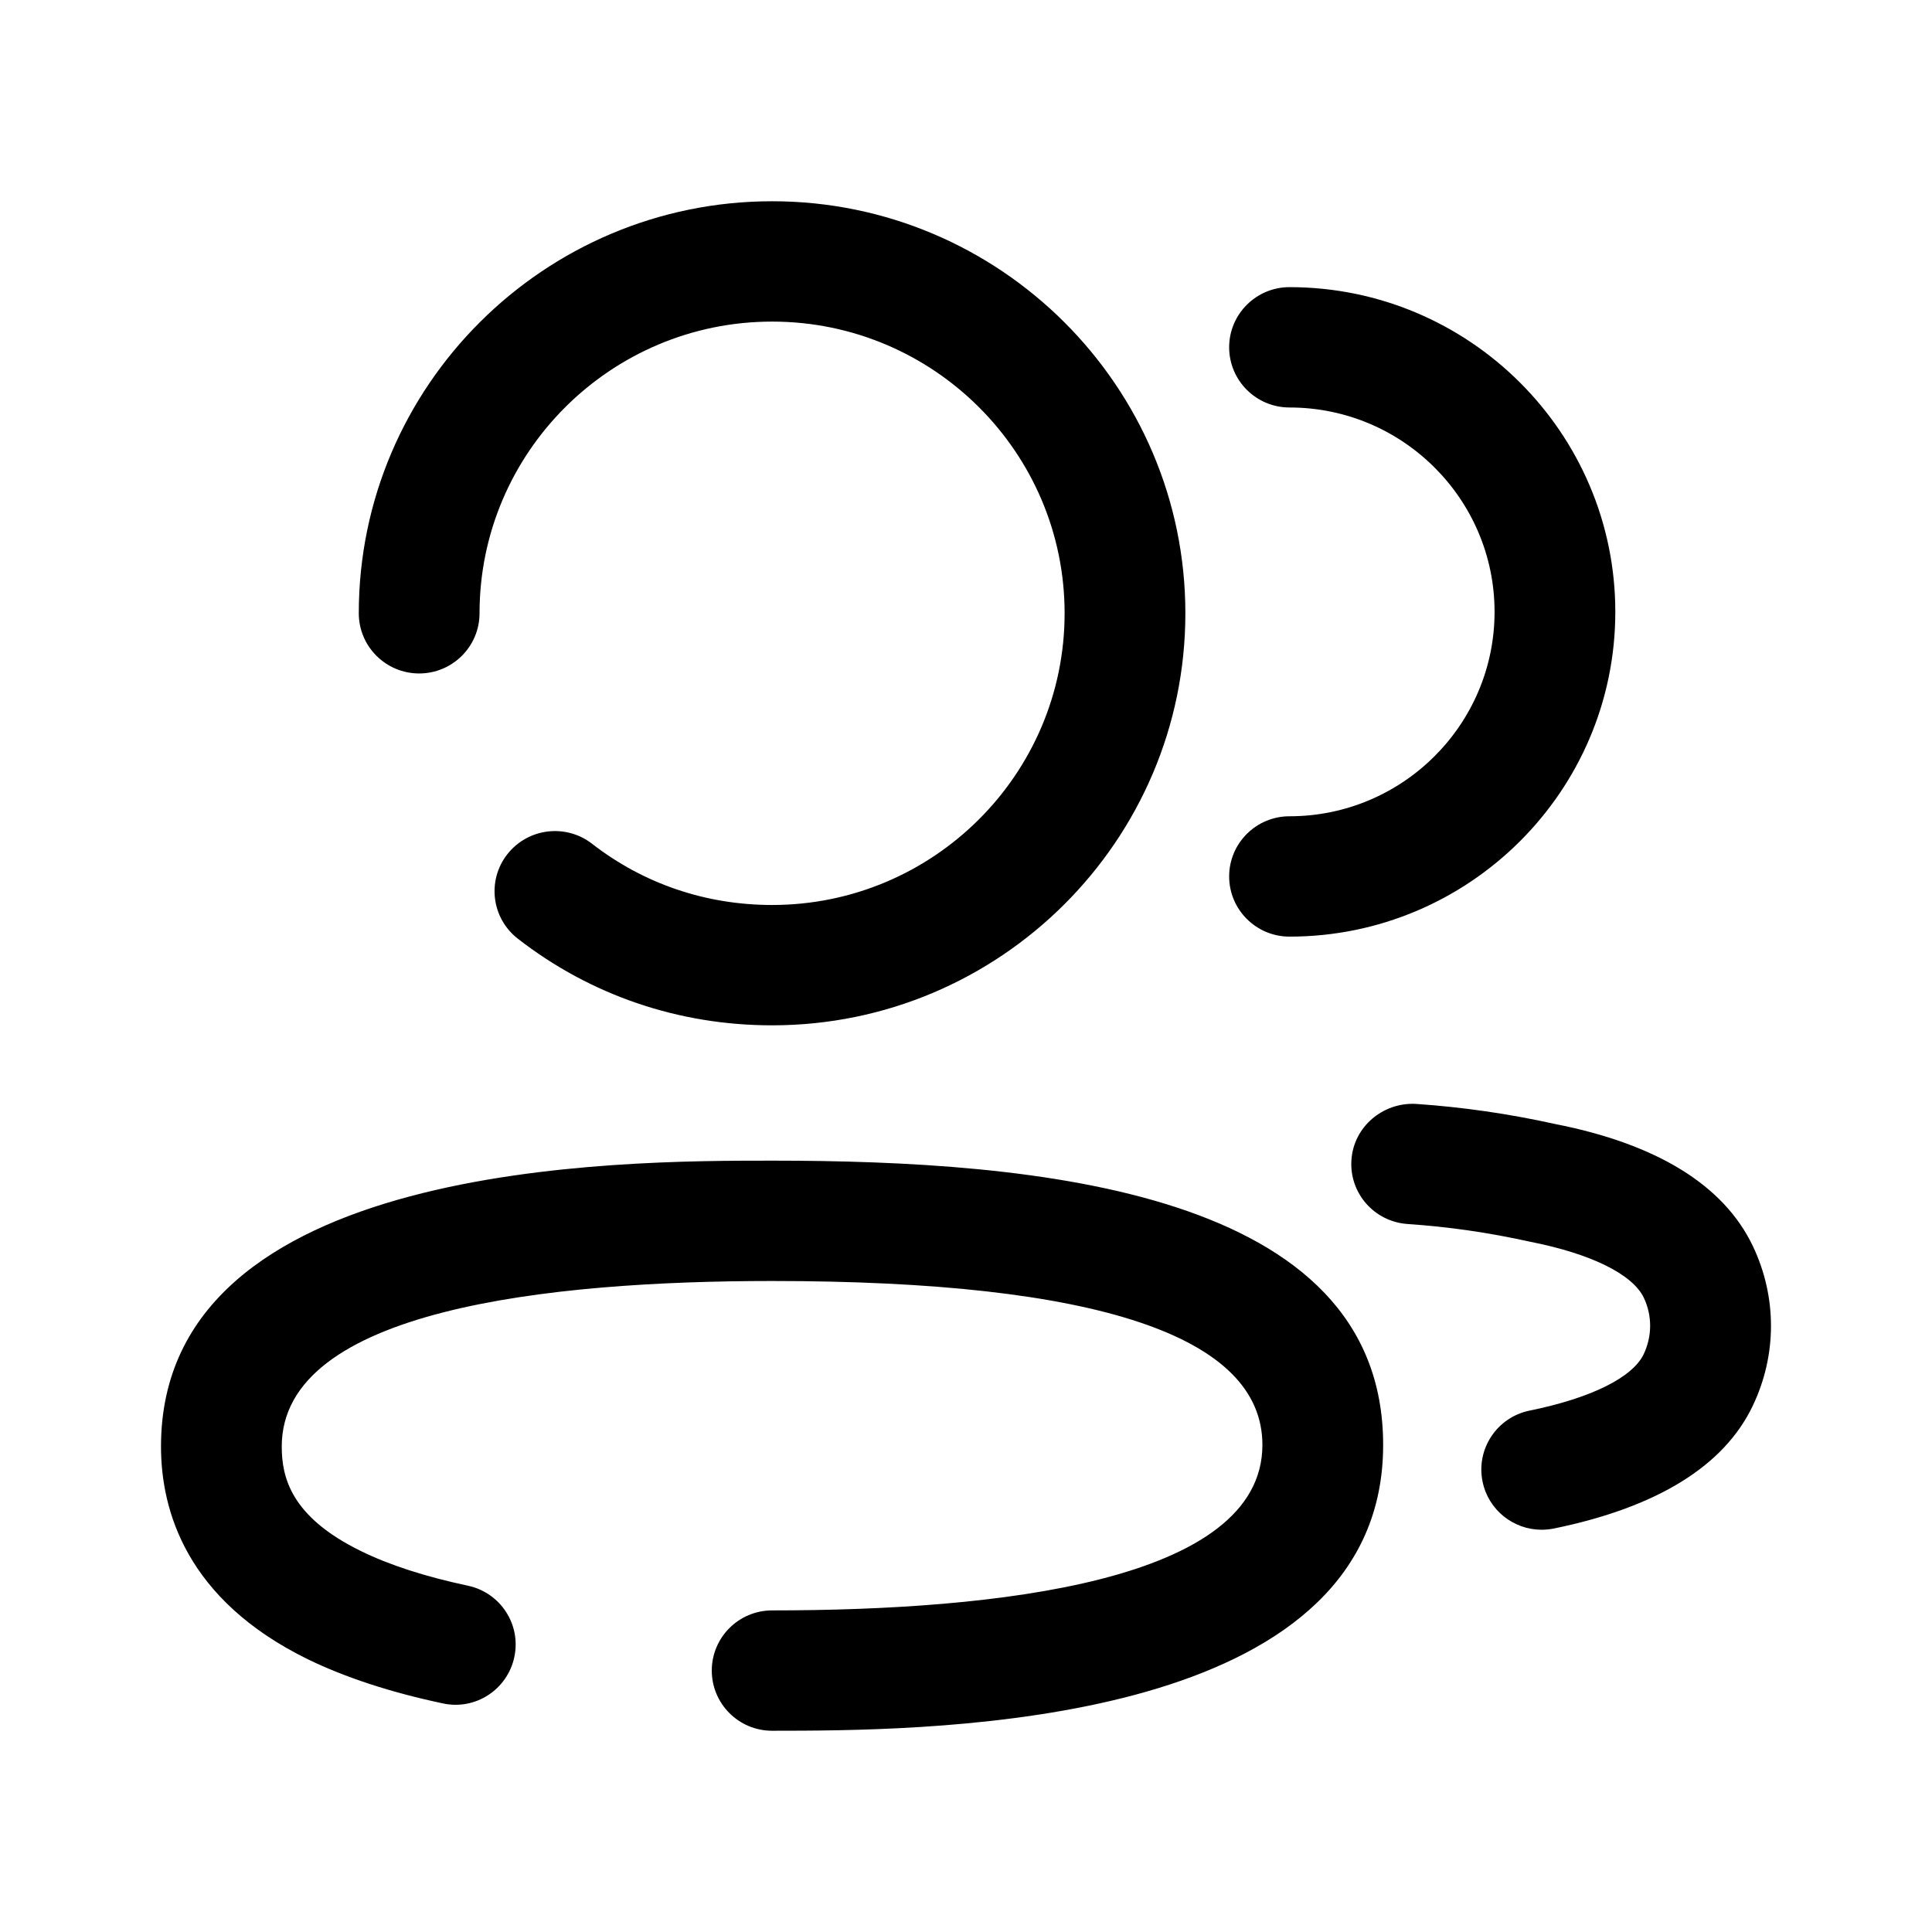 <?xml version="1.0" encoding="UTF-8"?>
<svg width="24px" height="24px" viewBox="0 0 24 24" version="1.1" xmlns="http://www.w3.org/2000/svg" xmlns:xlink="http://www.w3.org/1999/xlink">
    <title>Iconly/Broken/2 User</title>
    <g id="Iconly/Broken/2-User" stroke="none" stroke-width="1" fill="none" fill-rule="evenodd">
        <g id="2-User" transform="translate(2, 2.5)" fill="#000000" fill-rule="nonzero">
            <path d="M7.591,11.918 C10.85,11.918 15.182,12.284 15.182,15.449 C15.182,18.787 10.133,18.987 7.969,18.999 L7.591,19 C7.178,19 6.842,18.666 6.842,18.252 C6.842,17.84 7.178,17.505 7.591,17.505 C10.37,17.505 13.682,17.149 13.682,15.449 C13.682,14.099 11.633,13.413 7.591,13.413 C4.813,13.413 1.5,13.769 1.5,15.469 C1.5,15.85 1.612,16.342 2.484,16.768 C2.838,16.942 3.285,17.086 3.812,17.198 C4.217,17.284 4.476,17.68 4.389,18.085 C4.303,18.489 3.905,18.749 3.5,18.66 C2.853,18.523 2.289,18.338 1.824,18.112 C0.317,17.374 -3.55271368e-15,16.267 -3.55271368e-15,15.469 C-3.55271368e-15,11.918 5.714,11.918 7.591,11.918 Z M15.587,11.213 C16.166,11.252 16.746,11.336 17.314,11.462 C18.579,11.71 19.412,12.22 19.774,12.978 C20.075,13.609 20.075,14.331 19.774,14.962 C19.417,15.712 18.585,16.225 17.302,16.488 C17.251,16.498 17.201,16.503 17.15,16.503 C16.802,16.503 16.489,16.259 16.417,15.905 C16.334,15.501 16.595,15.106 17.001,15.023 C17.764,14.868 18.281,14.612 18.419,14.321 C18.525,14.097 18.525,13.842 18.42,13.621 C18.279,13.328 17.764,13.074 17.006,12.925 C16.494,12.811 15.989,12.739 15.484,12.705 C15.071,12.676 14.759,12.32 14.788,11.908 C14.816,11.495 15.181,11.192 15.587,11.213 Z M7.592,-9.76996262e-15 C10.422,-9.76996262e-15 12.725,2.297 12.725,5.118 C12.725,7.94 10.422,10.237 7.592,10.237 C6.432,10.237 5.339,9.865 4.433,9.161 C4.106,8.907 4.047,8.438 4.302,8.112 C4.557,7.787 5.027,7.728 5.354,7.981 C5.995,8.479 6.769,8.742 7.592,8.742 C9.596,8.742 11.225,7.116 11.225,5.118 C11.225,3.121 9.596,1.495 7.592,1.495 C5.587,1.495 3.957,3.121 3.957,5.118 C3.957,5.531 3.621,5.866 3.207,5.866 C2.793,5.866 2.457,5.531 2.457,5.118 C2.457,2.297 4.76,-9.76996262e-15 7.592,-9.76996262e-15 Z M14.019,1.067 C16.251,1.067 18.066,2.877 18.066,5.101 C18.066,7.326 16.251,9.135 14.019,9.135 C13.605,9.135 13.269,8.8 13.269,8.387 C13.269,7.975 13.605,7.64 14.019,7.64 C15.424,7.64 16.566,6.5 16.566,5.101 C16.566,3.701 15.424,2.562 14.019,2.562 C13.605,2.562 13.269,2.227 13.269,1.814 C13.269,1.402 13.605,1.067 14.019,1.067 Z"></path>
        </g>
    </g>
</svg>